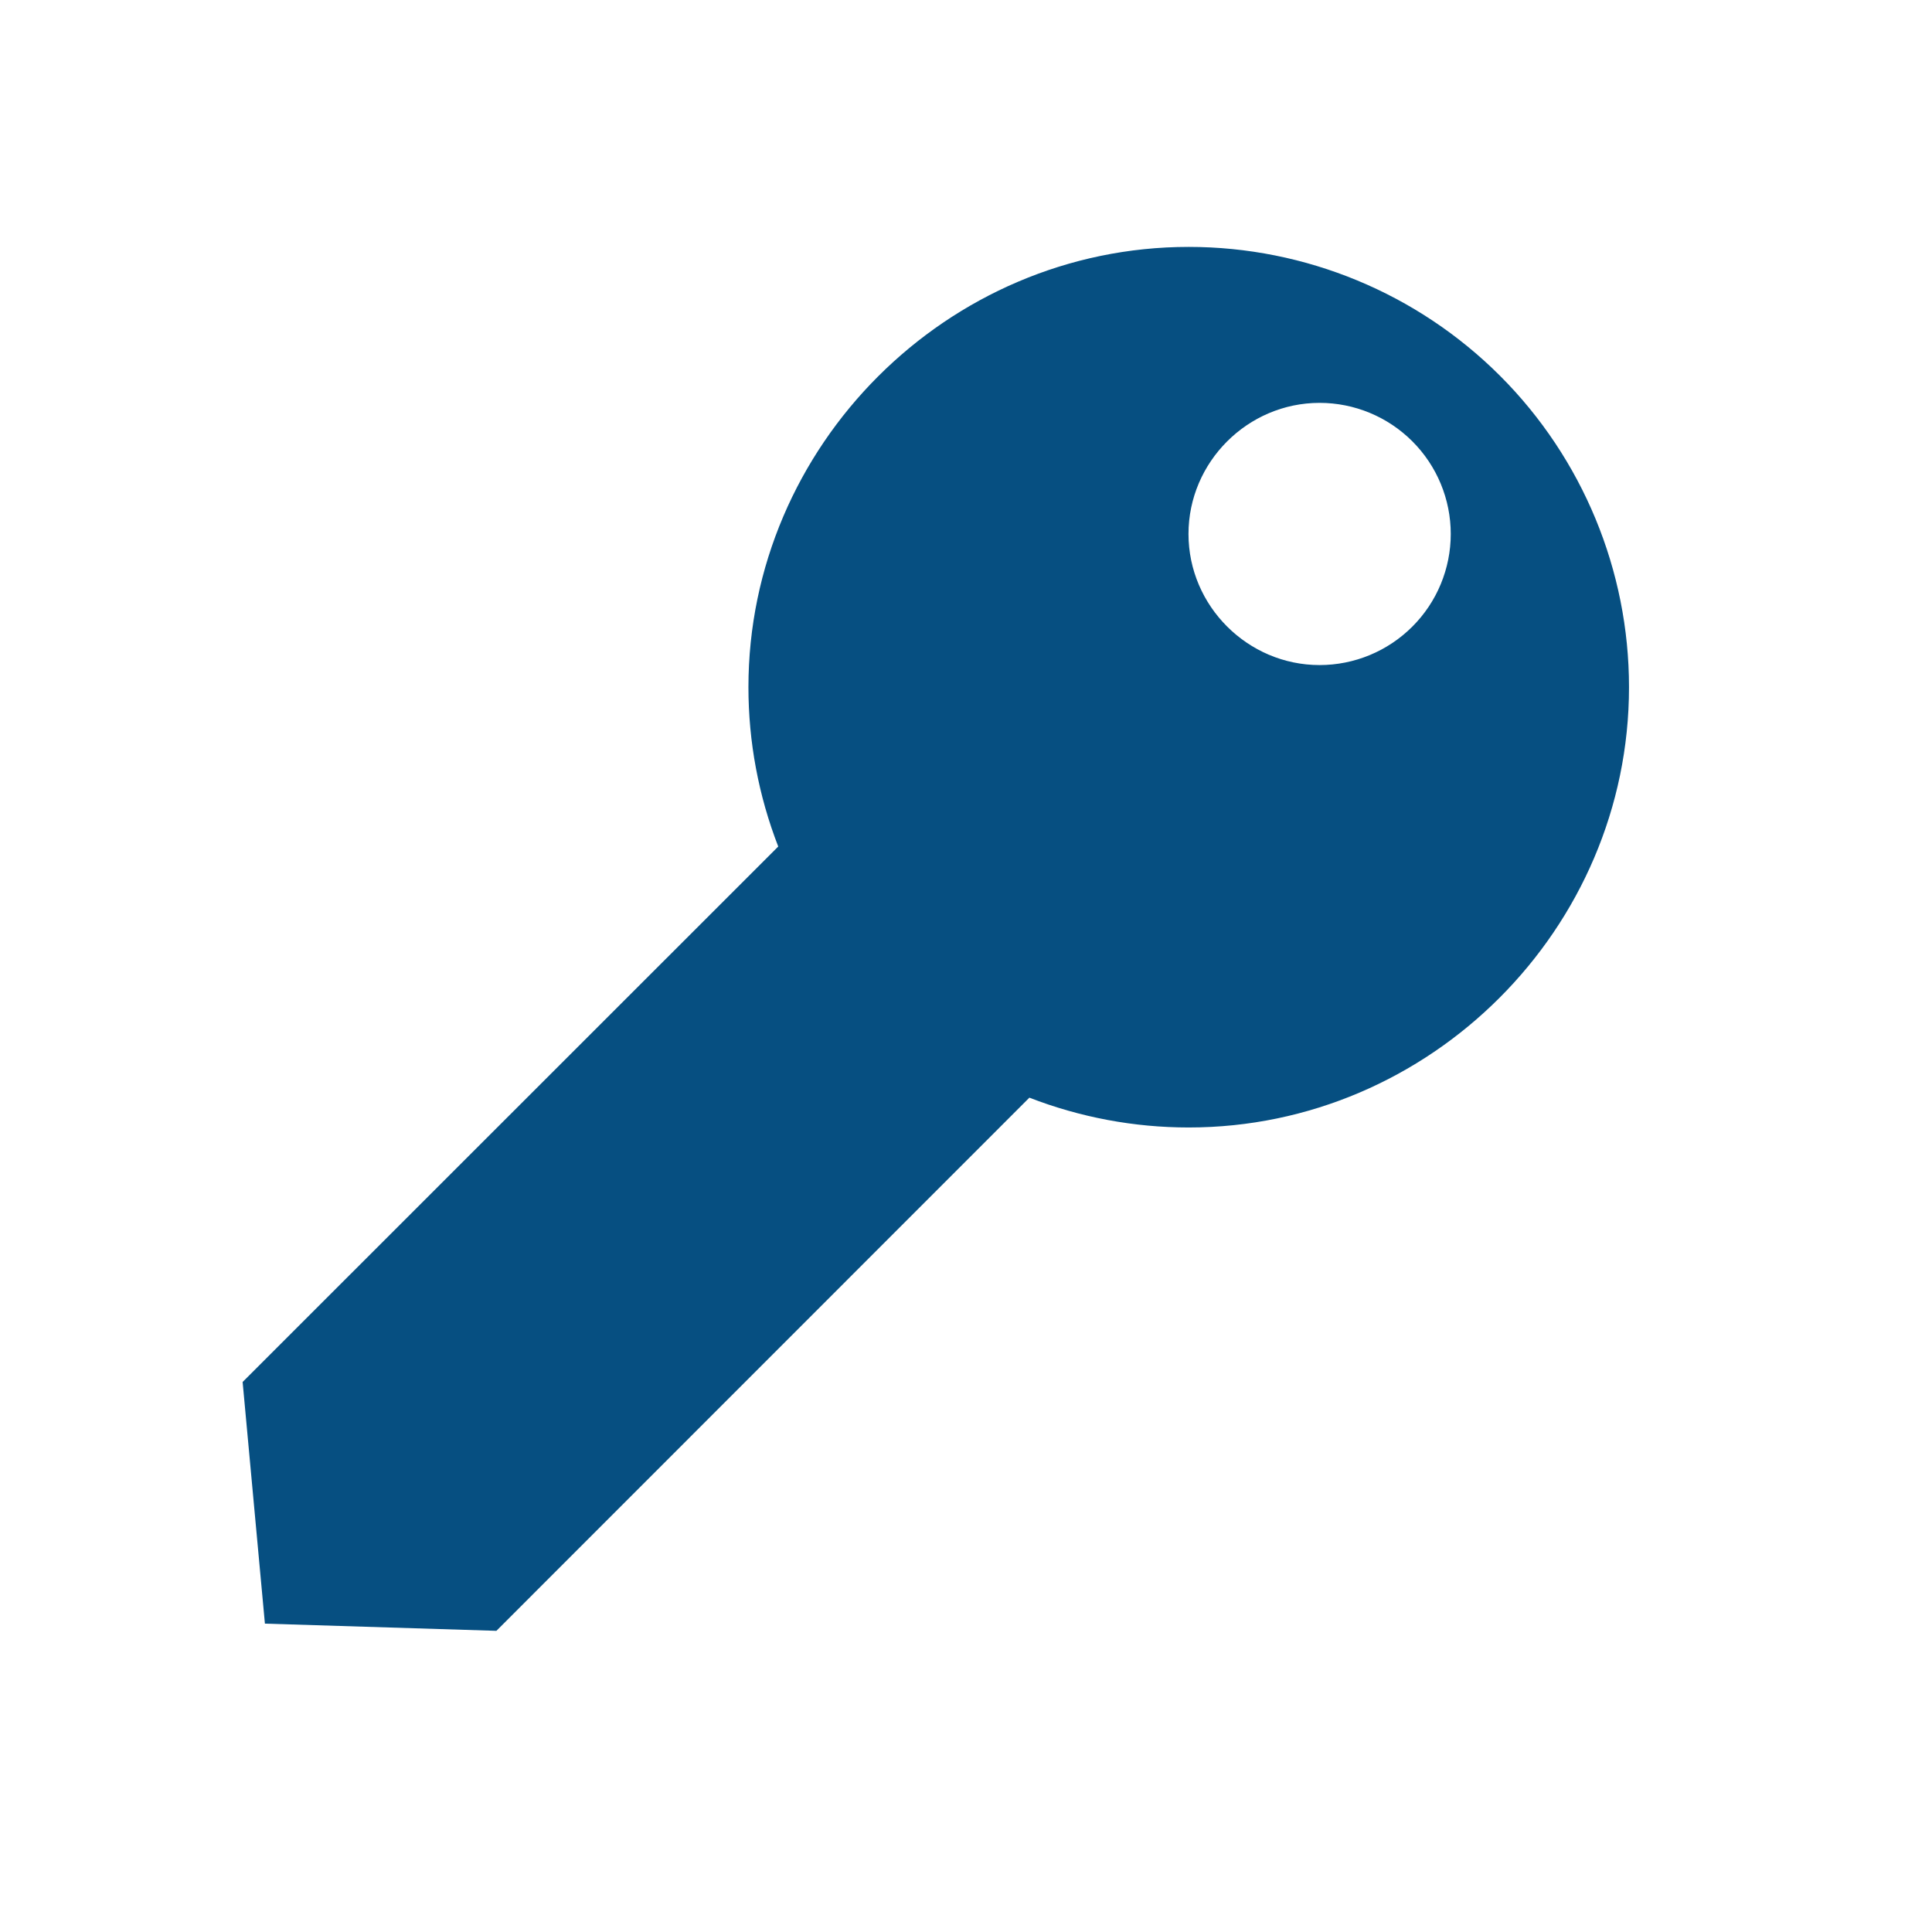 <?xml version="1.0" encoding="UTF-8" standalone="no"?>
<!DOCTYPE svg PUBLIC "-//W3C//DTD SVG 1.1//EN" "http://www.w3.org/Graphics/SVG/1.1/DTD/svg11.dtd">
<svg width="100%" height="100%" viewBox="0 0 28 28" version="1.1" xmlns="http://www.w3.org/2000/svg" xmlns:xlink="http://www.w3.org/1999/xlink" xml:space="preserve" xmlns:serif="http://www.serif.com/" style="fill-rule:evenodd;clip-rule:evenodd;stroke-linejoin:round;stroke-miterlimit:2;">
    <g transform="matrix(1,0,0,1,-474.88,-292.88)">
        <g id="Artboard5" transform="matrix(1.183,0,0,1.183,-89.84,-56.261)">
            <rect x="477.263" y="295.07" width="23.134" height="23.134" style="fill:none;"/>
            <g transform="matrix(0.215,0,0,0.215,480.335,298.156)">
                <path d="M71.65,7.35C66.947,2.648 60.561,0.003 53.911,0.003C40.147,0.003 28.821,11.329 28.821,25.093C28.821,28.198 29.397,31.276 30.52,34.17L0,64.68L1.27,78.45L14.46,78.86L44.83,48.48C47.724,49.603 50.802,50.179 53.907,50.179C67.671,50.179 78.997,38.853 78.997,25.089C78.997,18.439 76.352,12.053 71.65,7.35ZM66.65,21.64C65.249,23.042 63.347,23.83 61.366,23.83C57.268,23.83 53.896,20.458 53.896,16.36C53.896,12.262 57.268,8.89 61.366,8.89C63.347,8.89 65.249,9.678 66.65,11.08C68.052,12.479 68.84,14.38 68.84,16.36C68.84,18.34 68.052,20.241 66.65,21.64Z" style="fill:rgb(6,79,129);fill-rule:nonzero;"/>
            </g>
        </g>
    </g>
</svg>
